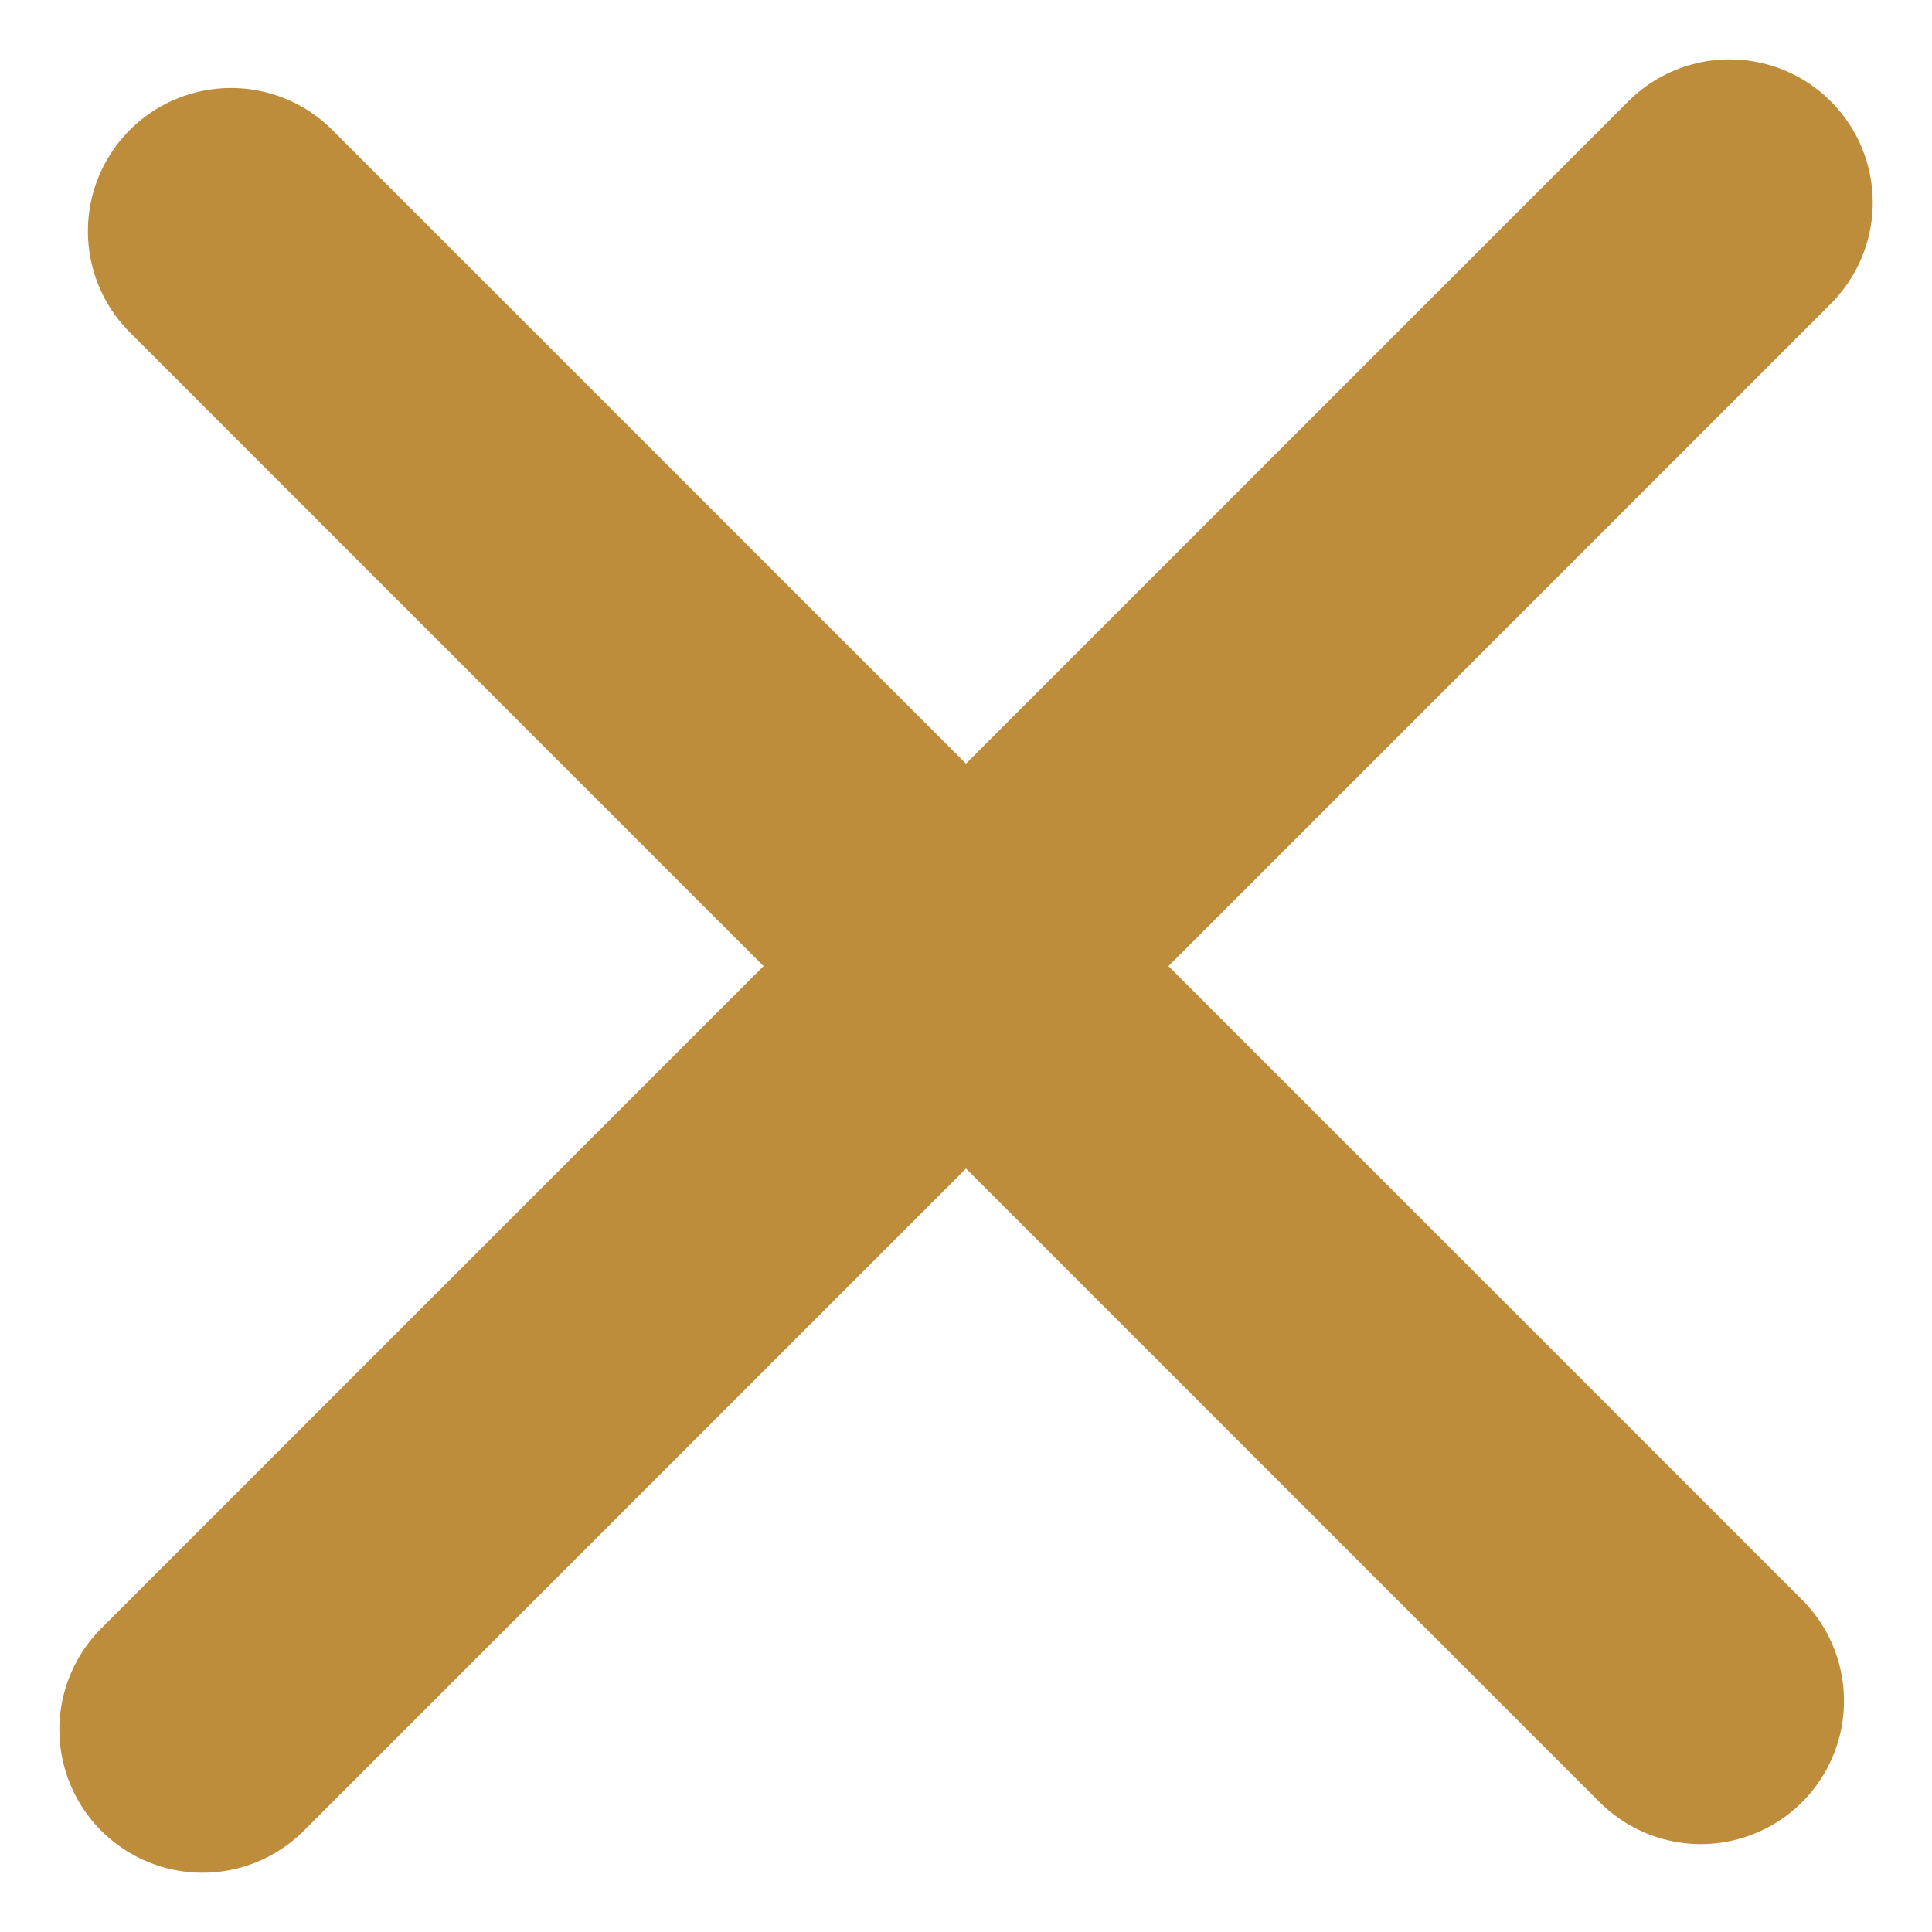 <svg xmlns="http://www.w3.org/2000/svg" width="20.243" height="20.243" viewBox="0 0 20.243 20.243">
  <g transform="translate(-1152.47 -700.47)">
    <line x2="15.4" y2="15.4" transform="translate(1154.891 702.892)" fill="none" stroke="#be8d3c" stroke-linecap="round" stroke-width="3"/>
    <line  x2="16" y2="16" transform="translate(1170.592 702.592) rotate(90)" fill="none" stroke="#be8d3c" stroke-linecap="round" stroke-width="3"/>
  </g>
</svg>
